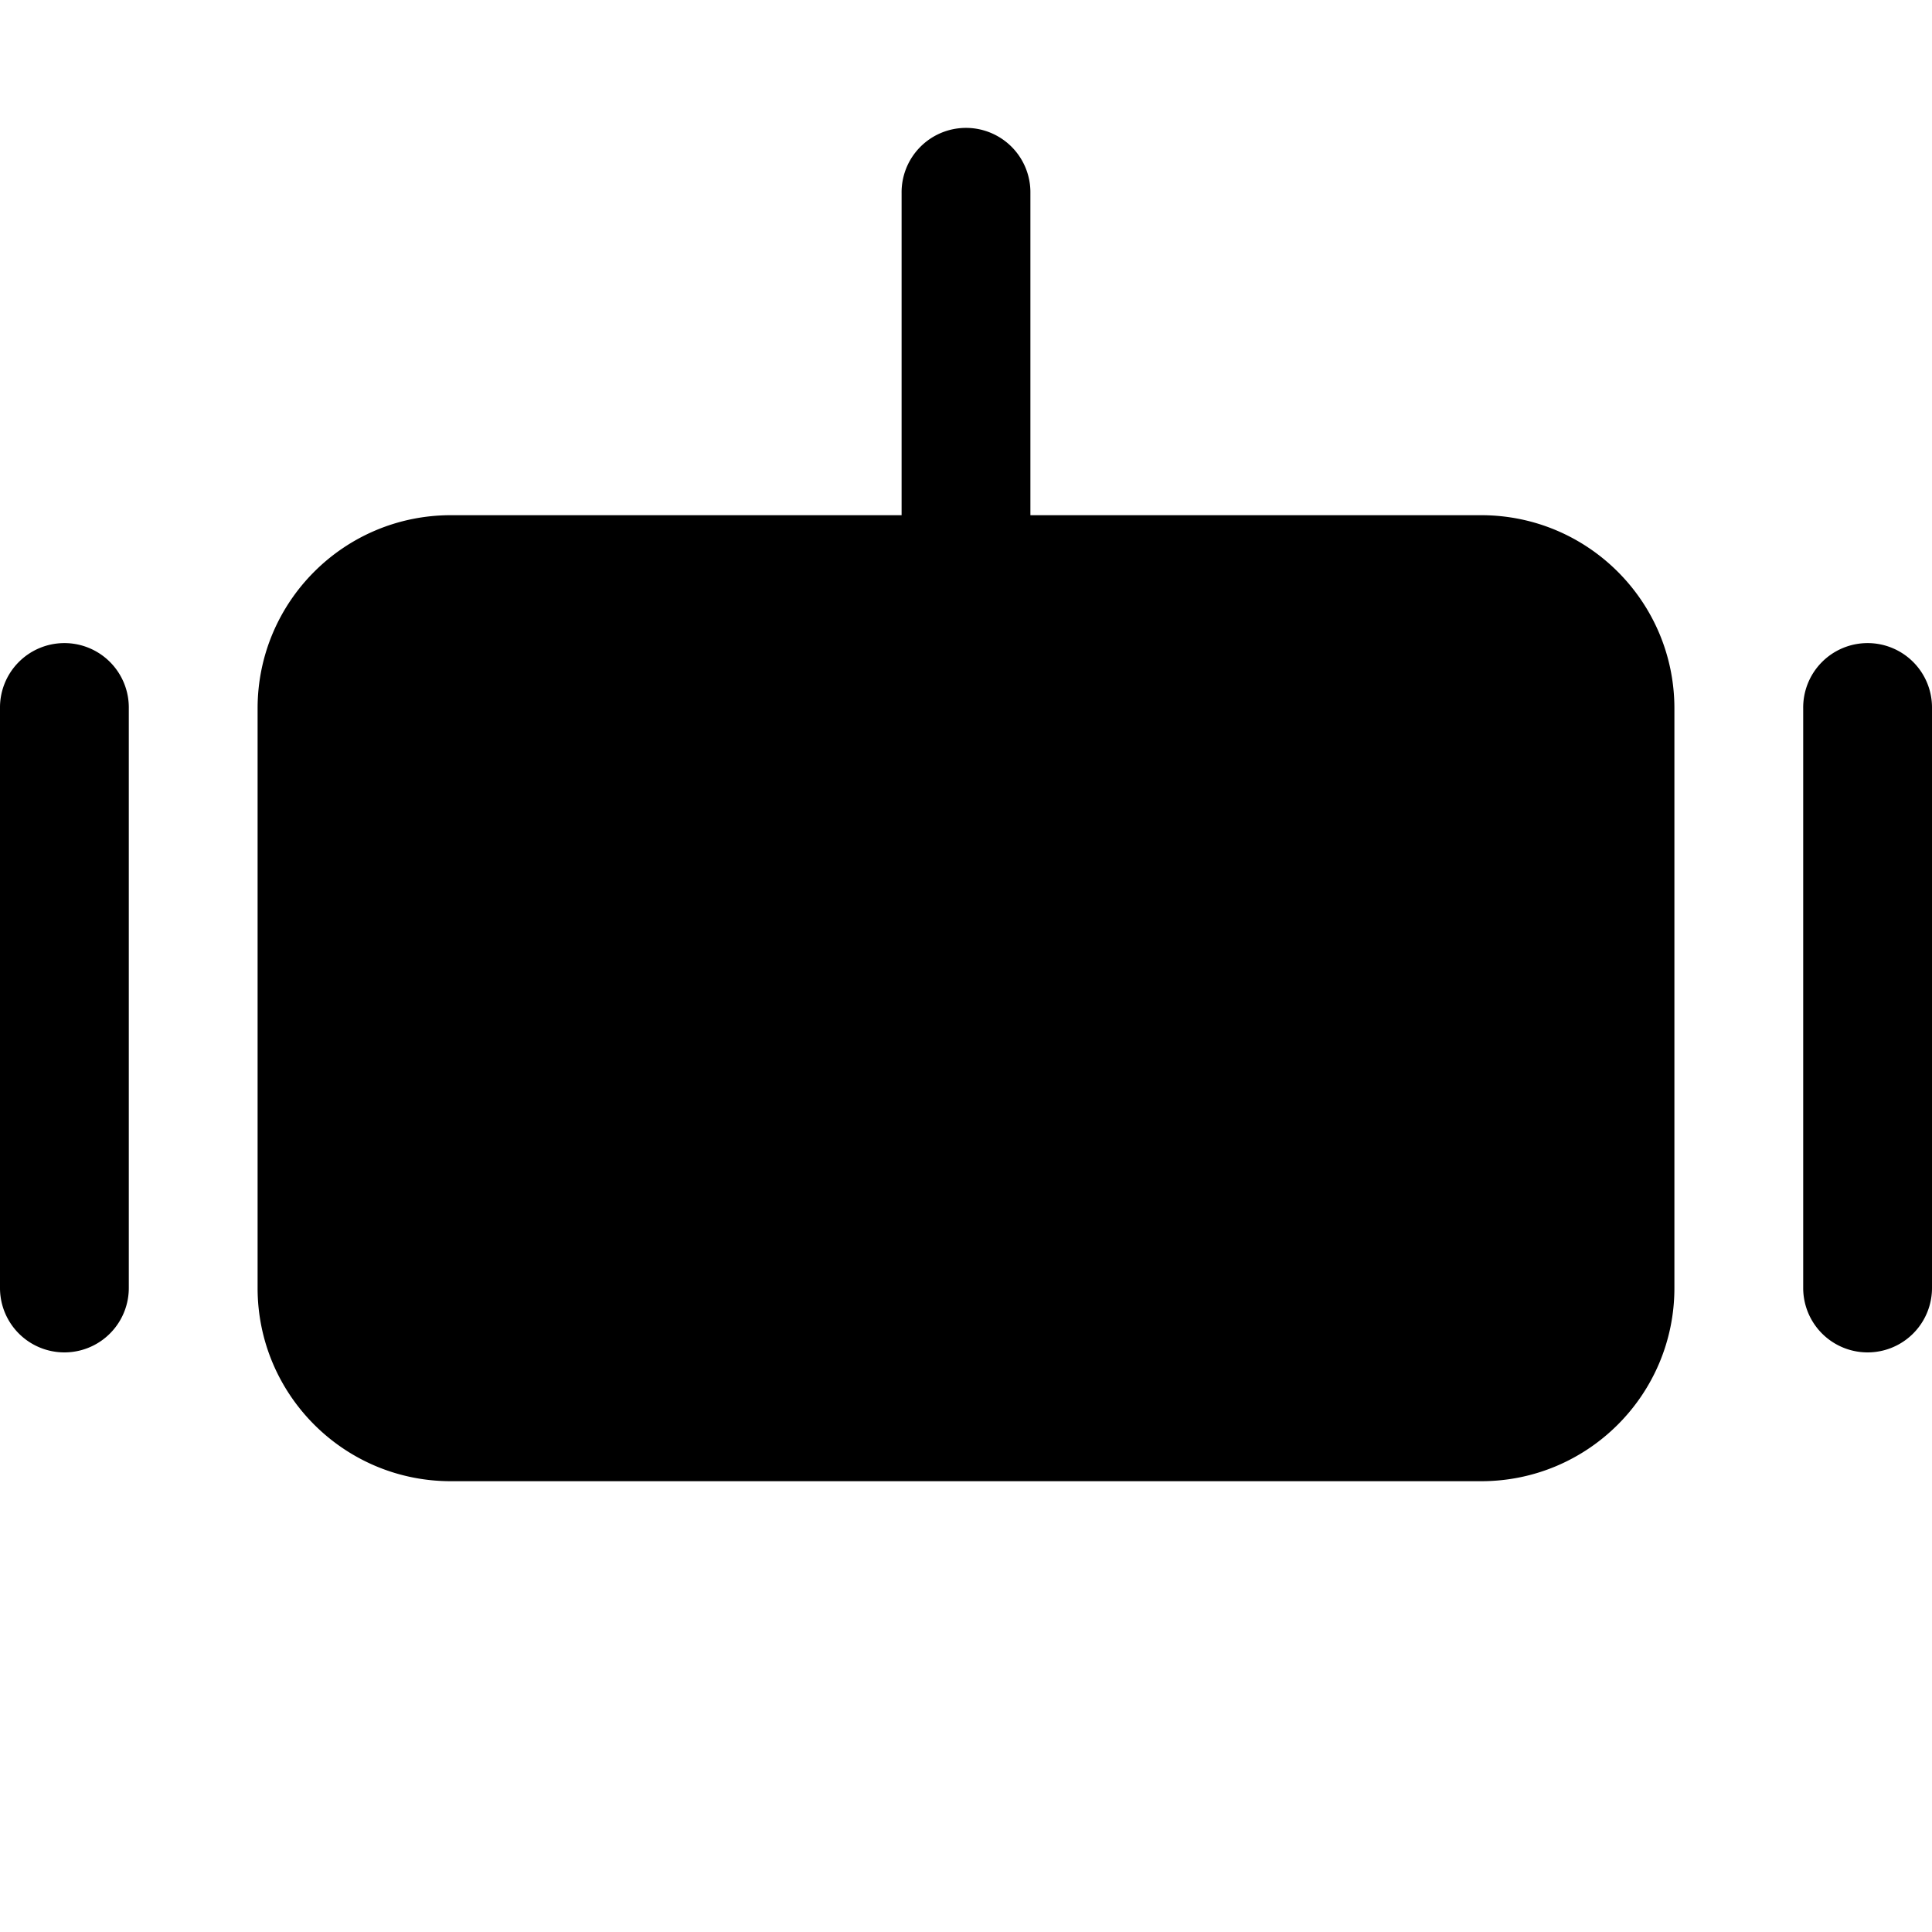 <?xml version="1.0"?><svg xmlns="http://www.w3.org/2000/svg"  viewBox="0 0 30 30" width="100px" height="100px">    <path d="M 14.984 1.986 A 1 1 0 0 0 14 3 L 14 8 L 7 8 C 5.343 8 4 9.343 4 11 L 4 20 C 4 21.657 5.343 23 7 23 L 23 23 C 24.657 23 26 21.657 26 20 L 26 11 C 26 9.343 24.657 8 23 8 L 16 8 L 16 3 A 1 1 0 0 0 14.984 1.986 z M 0.984 9.986 A 1 1 0 0 0 0 11 L 0 20 A 1 1 0 1 0 2 20 L 2 11 A 1 1 0 0 0 0.984 9.986 z M 28.984 9.986 A 1 1 0 0 0 28 11 L 28 20 A 1 1 0 1 0 30 20 L 30 11 A 1 1 0 0 0 28.984 9.986 z"/></svg>